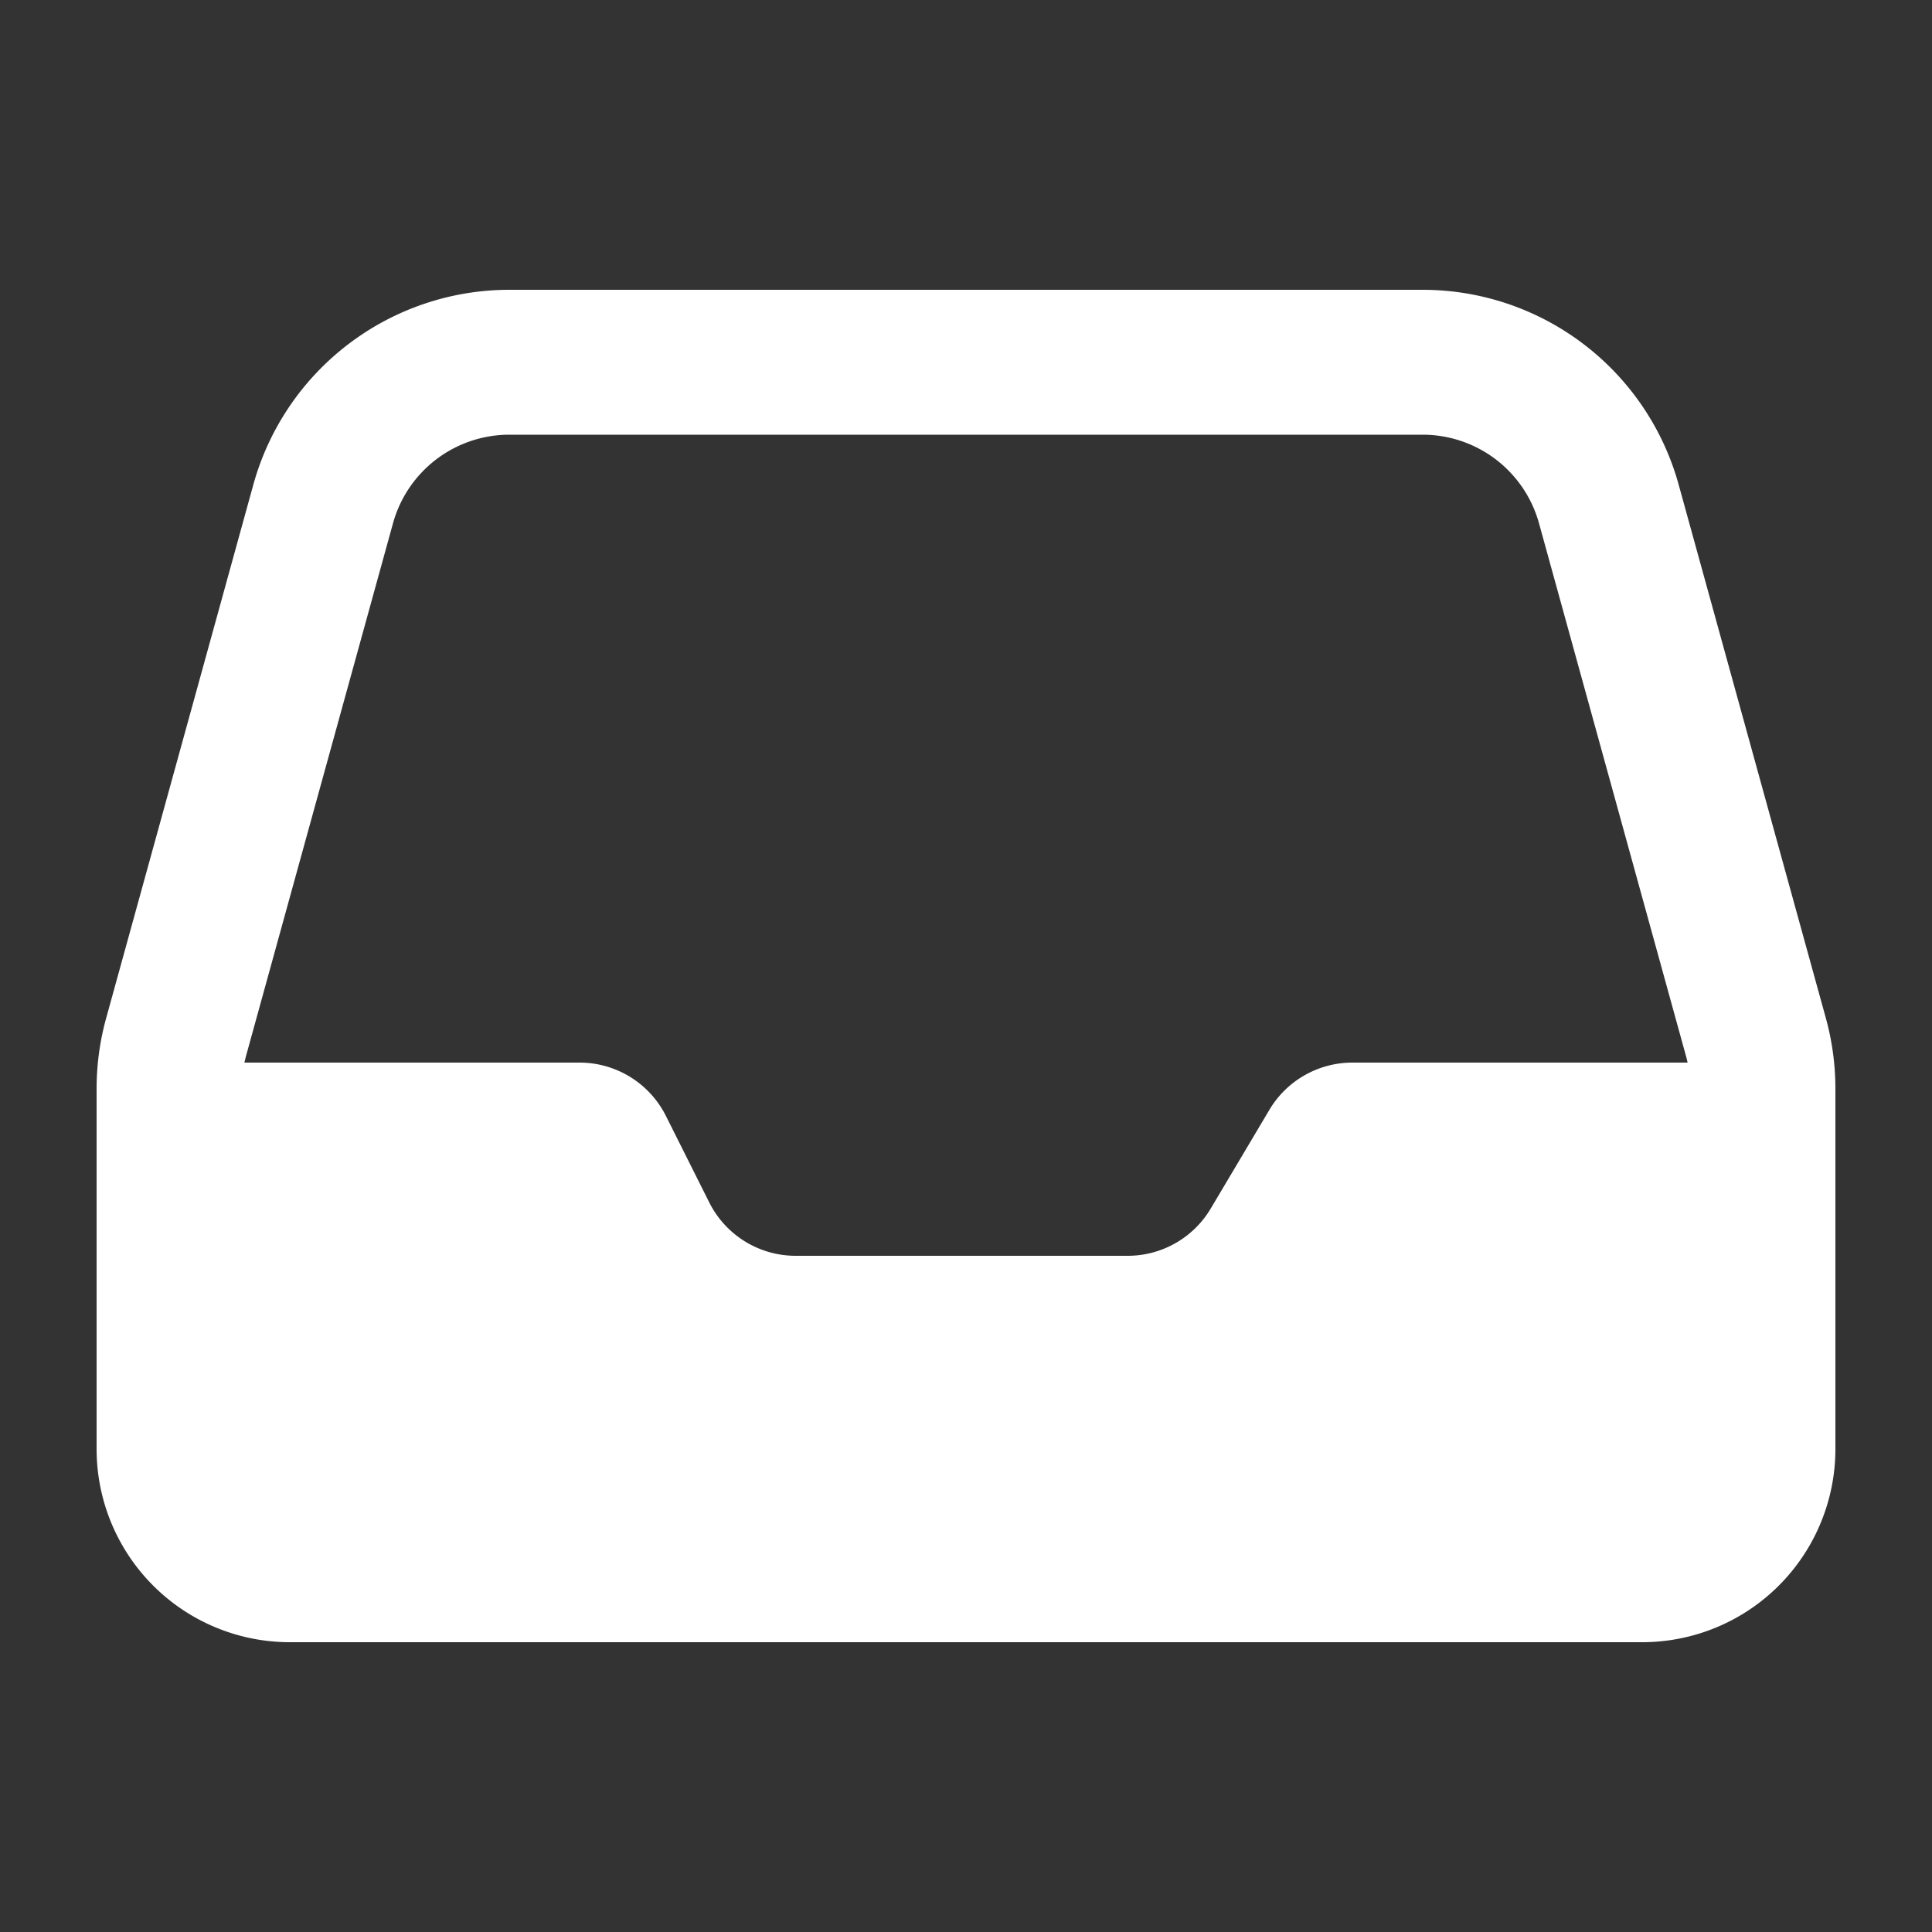 <svg xmlns="http://www.w3.org/2000/svg" viewBox="0 0 20 20" fill="currentColor" class="w-5 h-5"><rect x="0" y="0" width="20" height="20" fill="#333333" stroke="none"/><path fill="#ffffff" fill-rule="evenodd" d="M1 11.27c0-.246.033-.492.099-.73l1.523-5.521A2.75 2.75 0 015.273 3h9.454a2.75 2.75 0 012.651 2.019l1.523 5.52c.066.239.099.485.099.732V15a2 2 0 01-2 2H3a2 2 0 01-2-2v-3.73zm3.068-5.852A1.25 1.25 0 015.273 4.5h9.454a1.25 1.25 0 011.205.918l1.523 5.52c.006.02.01.041.015.062H14a1 1 0 00-.86.49l-.606 1.02a1 1 0 01-.86.49H8.236a1 1 0 01-.894-.553l-.448-.894A1 1 0 006 11H2.53l.015-.062 1.523-5.52z" clip-rule="evenodd"></path></svg>